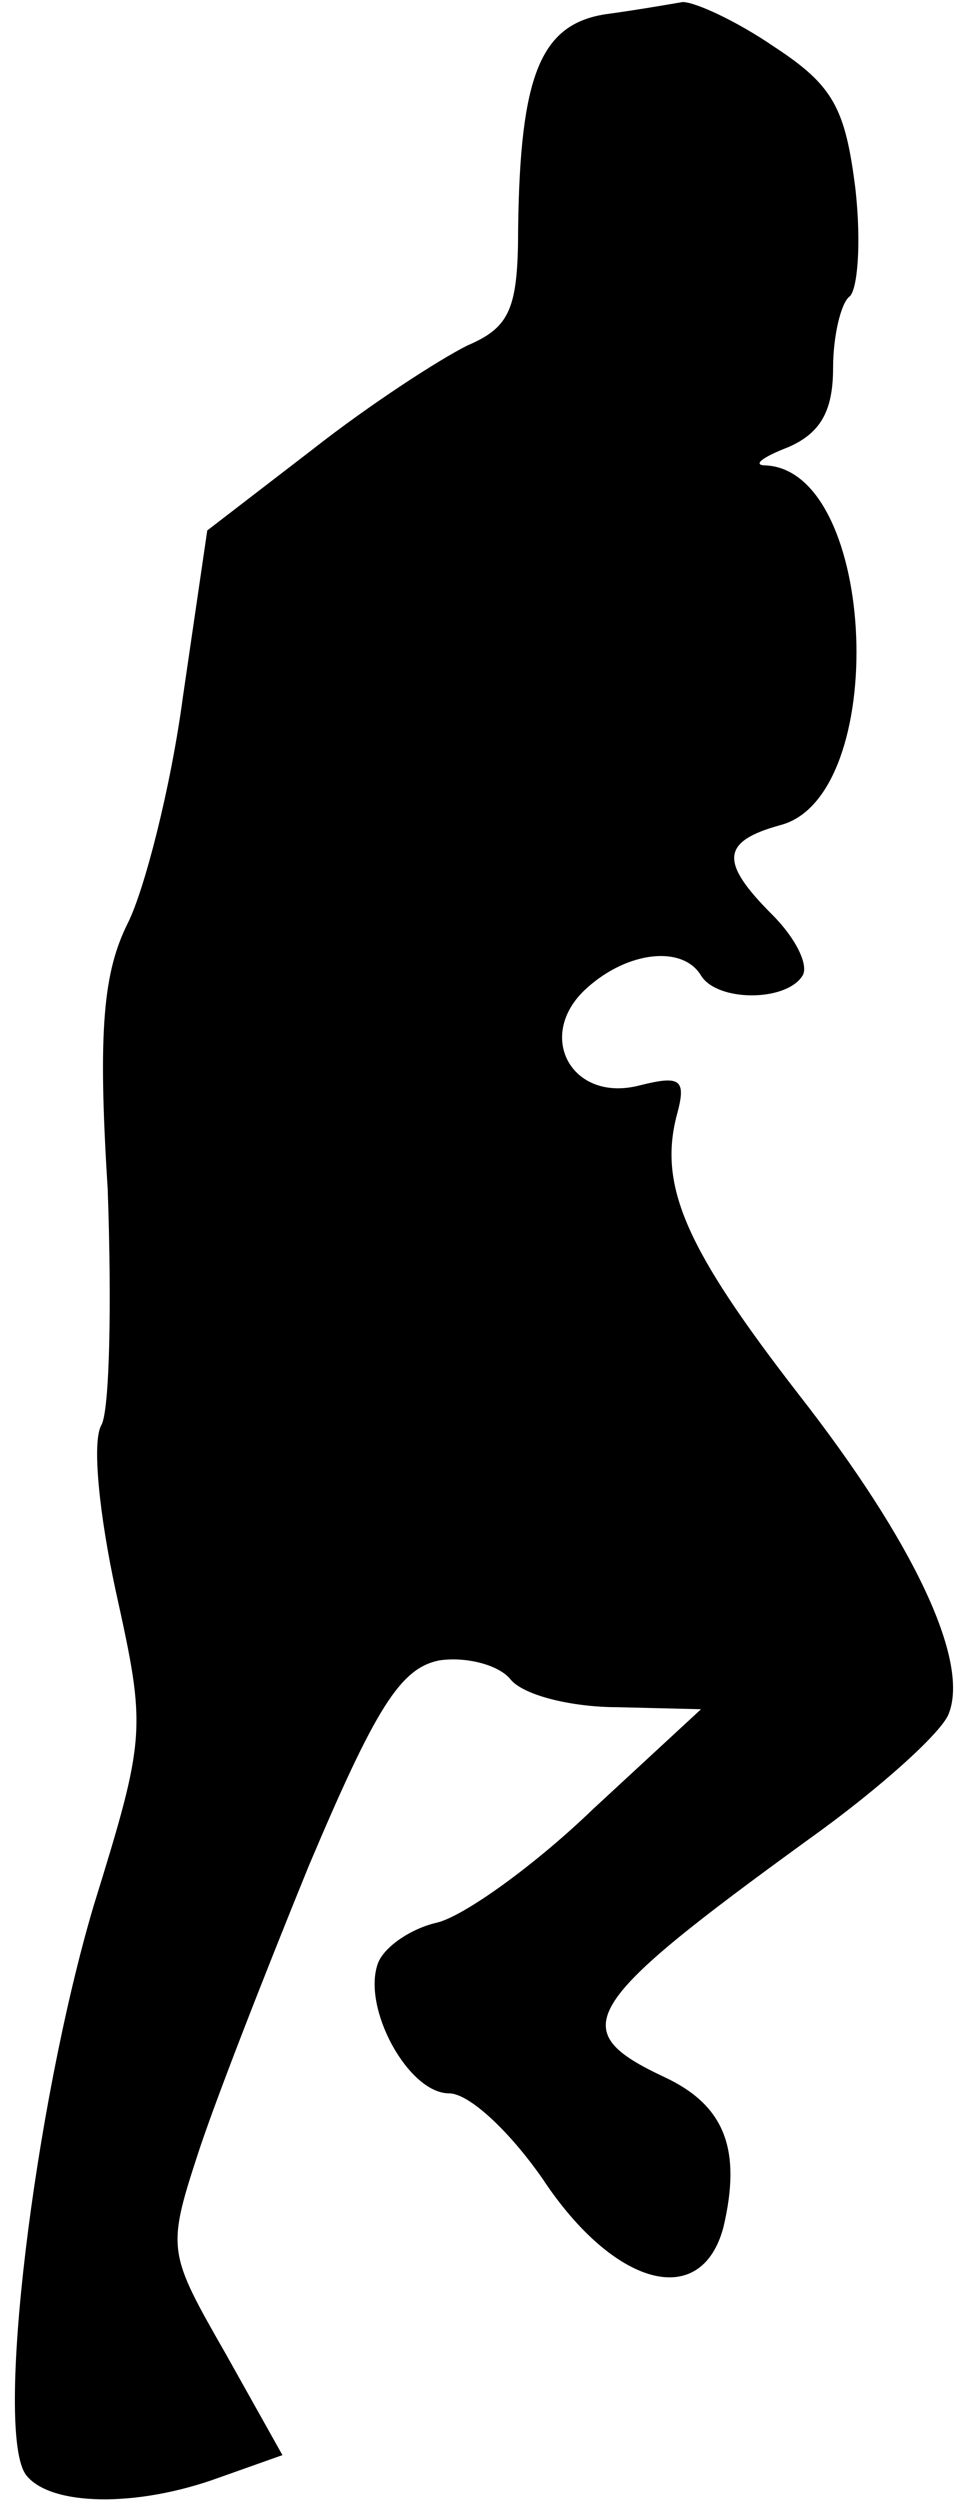 <?xml version="1.0" standalone="no"?>
<!DOCTYPE svg PUBLIC "-//W3C//DTD SVG 20010904//EN"
 "http://www.w3.org/TR/2001/REC-SVG-20010904/DTD/svg10.dtd">
<svg version="1.0" xmlns="http://www.w3.org/2000/svg"
 width="47pt" height="123pt" viewBox="0 0 47 123"
 preserveAspectRatio="xMidYMid meet">
<g transform="translate(0,123) scale(0.1,-0.1)"
fill="#000000" stroke="none">
<path fill="#000000" stroke="none" d="M298 1223 c-32 -5 -42 -30 -43 -105 0
-40 -4 -49 -25 -58 -14 -7 -48 -29 -76 -51 l-52 -40 -12 -82 c-6 -45 -19 -95
-27 -111 -12 -24 -15 -52 -10 -131 2 -56 1 -108 -3 -116 -5 -8 -1 -45 7 -82
15 -68 15 -71 -11 -155 -29 -98 -49 -260 -33 -280 12 -15 54 -16 95 -1 l31 11
-28 50 c-28 49 -29 51 -14 97 8 25 33 89 55 143 33 78 45 97 64 101 13 2 29
-2 35 -9 6 -8 30 -14 53 -14 l41 -1 -53 -49 c-29 -28 -64 -53 -77 -56 -13 -3
-26 -12 -29 -20 -8 -22 15 -64 35 -64 10 0 30 -19 46 -42 35 -53 78 -65 89
-24 9 38 1 60 -29 74 -49 23 -42 35 71 117 35 25 66 53 69 62 10 26 -17 84
-74 157 -55 71 -69 102 -60 137 5 18 2 20 -18 15 -34 -9 -52 25 -26 48 20 18
47 21 56 6 8 -13 42 -13 50 0 3 5 -3 18 -15 30 -26 26 -25 36 4 44 54 14 48
174 -7 177 -7 0 -2 4 11 9 16 7 22 18 22 39 0 16 4 32 8 35 4 3 6 26 3 53 -5
40 -11 51 -40 70 -19 13 -39 22 -45 22 -6 -1 -23 -4 -38 -6z"/>
</g>
</svg>
